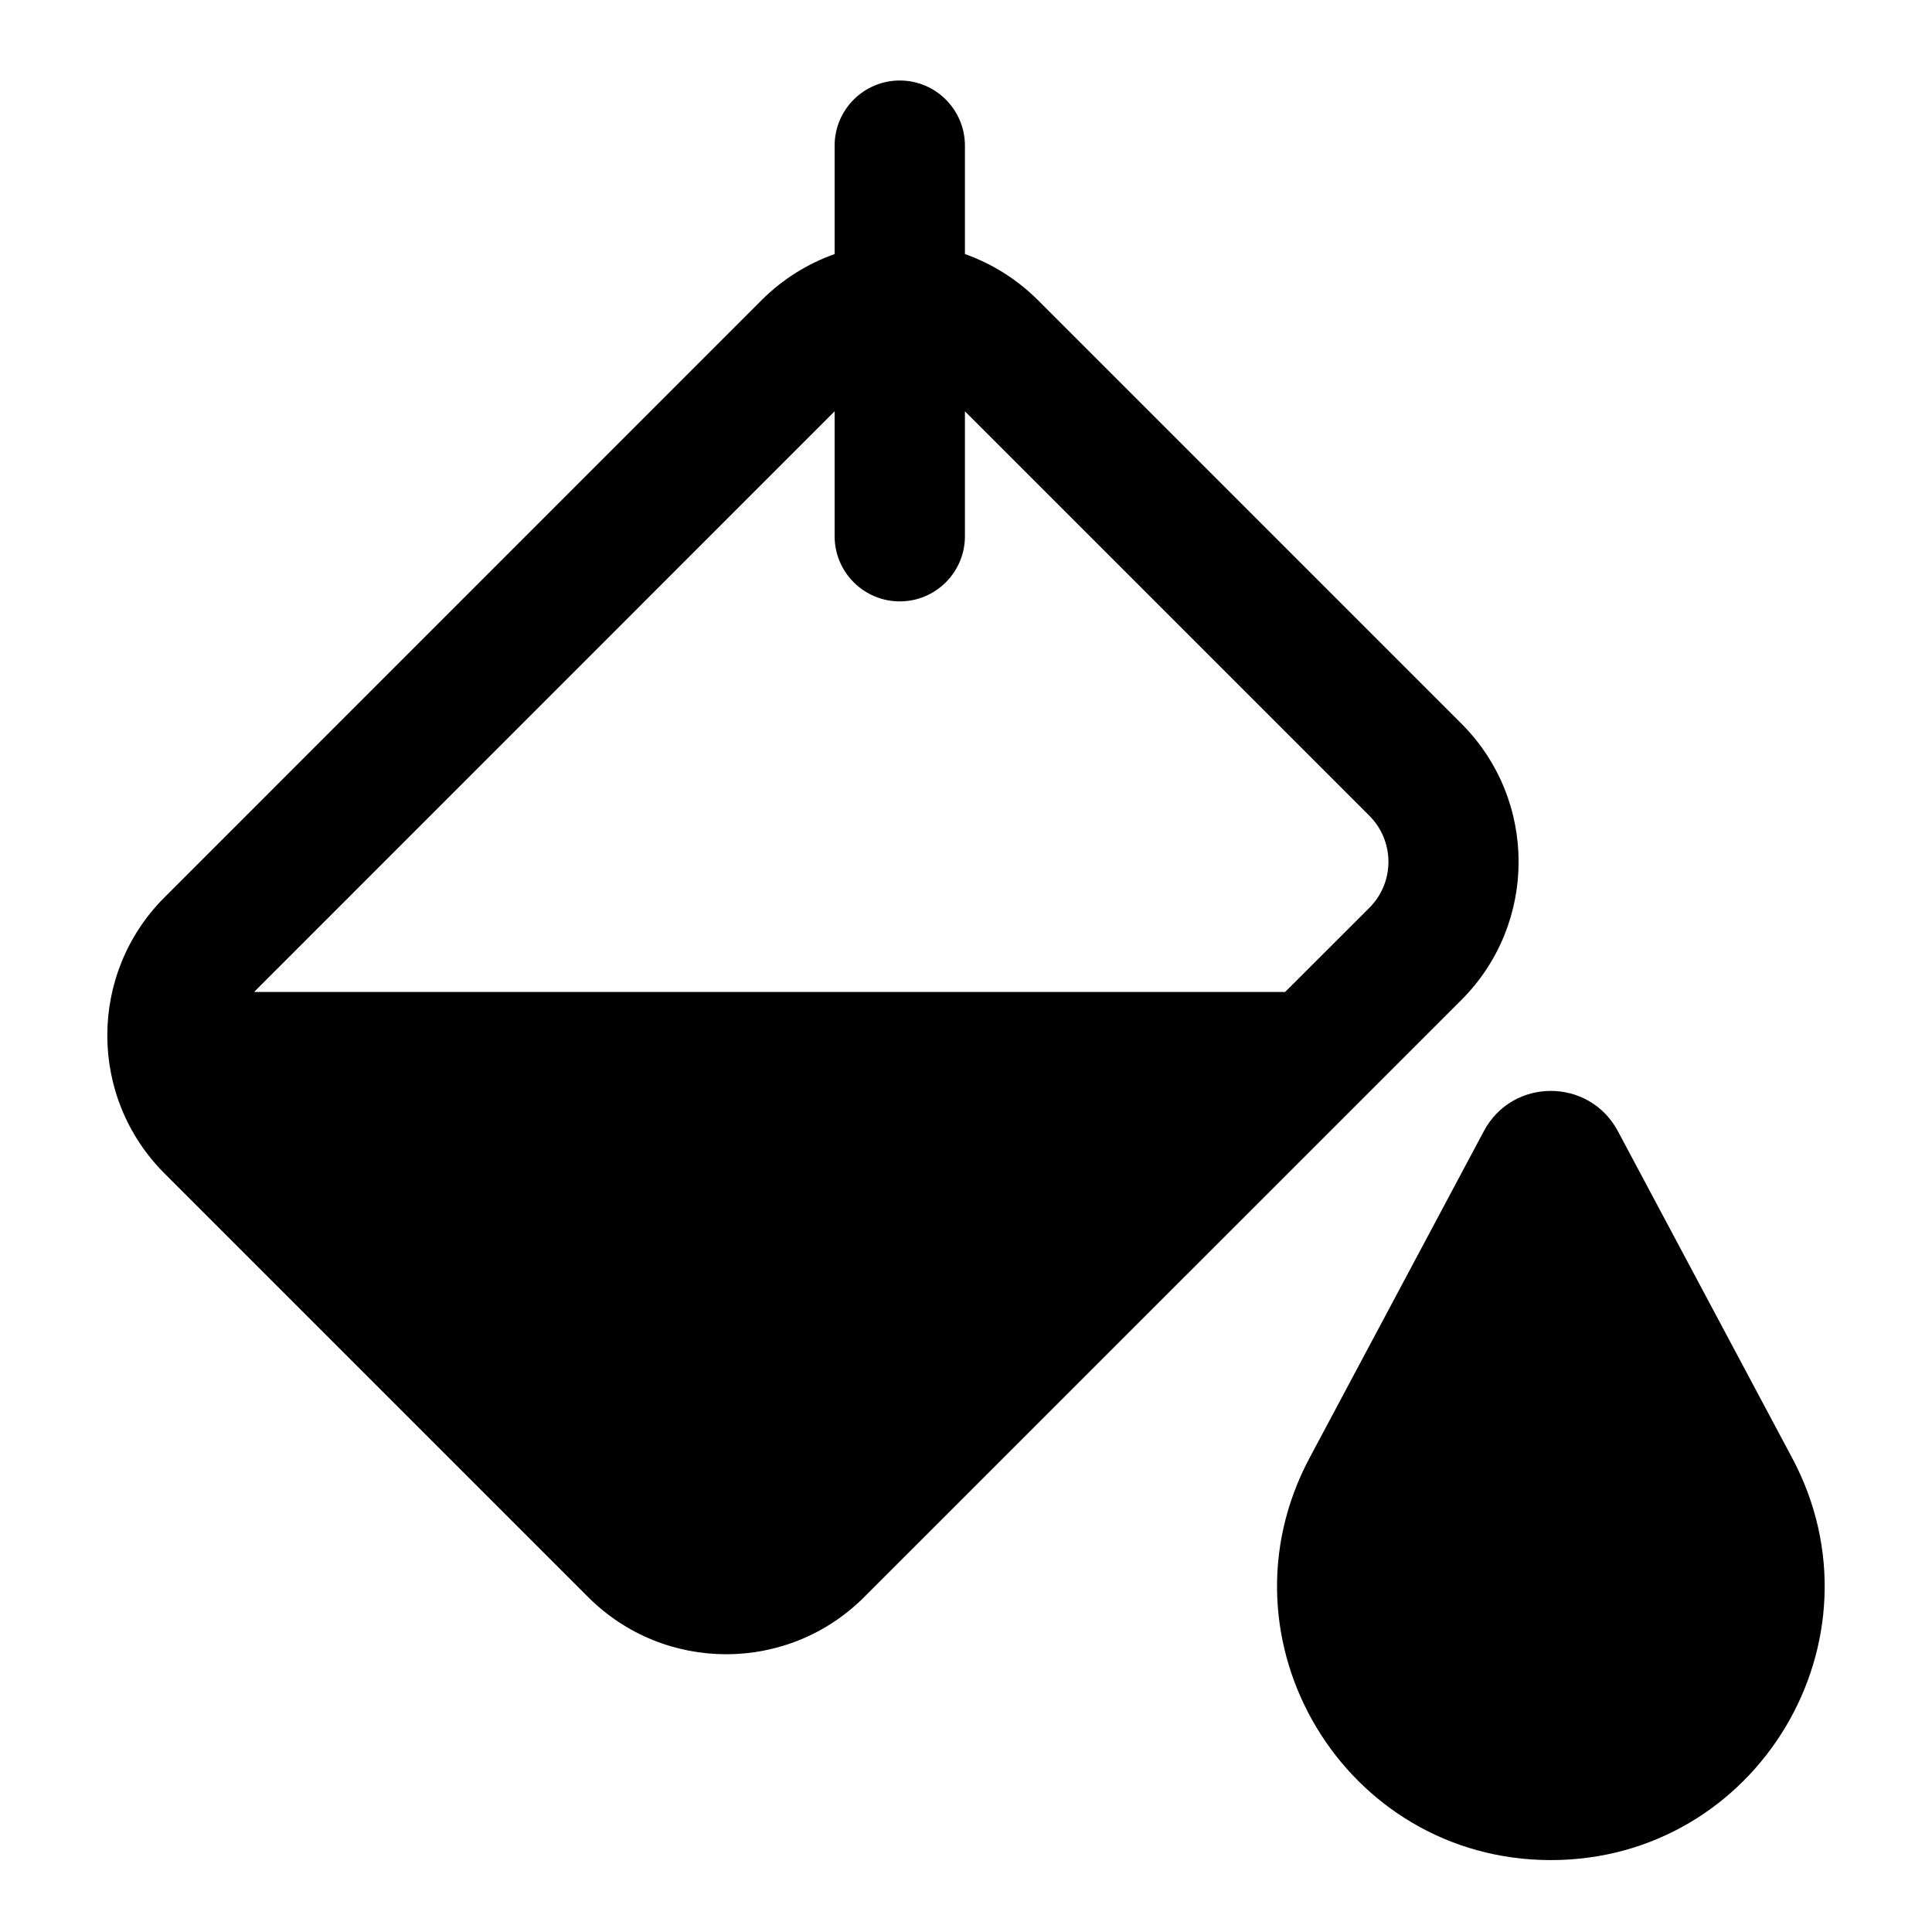 <svg width="18" height="18" viewBox="0 0 18 18" fill="none" xmlns="http://www.w3.org/2000/svg">
  <path
    d="M8.99 1.357C8.99 1.022 8.718 0.75 8.383 0.75C8.048 0.75 7.776 1.022 7.776 1.357V2.367C7.528 2.455 7.295 2.598 7.096 2.796L1.533 8.36C0.822 9.07 0.822 10.223 1.533 10.933L5.479 14.879C6.189 15.59 7.342 15.59 8.052 14.879L13.616 9.316C14.326 8.605 14.326 7.453 13.616 6.742L9.67 2.796C9.471 2.598 9.238 2.455 8.99 2.367V1.357ZM7.776 3.832V4.996C7.776 5.331 8.048 5.603 8.383 5.603C8.718 5.603 8.99 5.331 8.99 4.996V3.832L12.758 7.6C12.995 7.837 12.995 8.221 12.758 8.458L11.973 9.242H2.368C2.375 9.234 2.383 9.226 2.391 9.218L7.776 3.832ZM15.073 10.538C14.806 10.039 14.091 10.039 13.825 10.538L12.201 13.583C11.296 15.28 12.526 17.33 14.449 17.33C16.372 17.33 17.602 15.28 16.697 13.583L15.073 10.538Z"
    stroke="transparent" fill="currentColor" />
</svg>